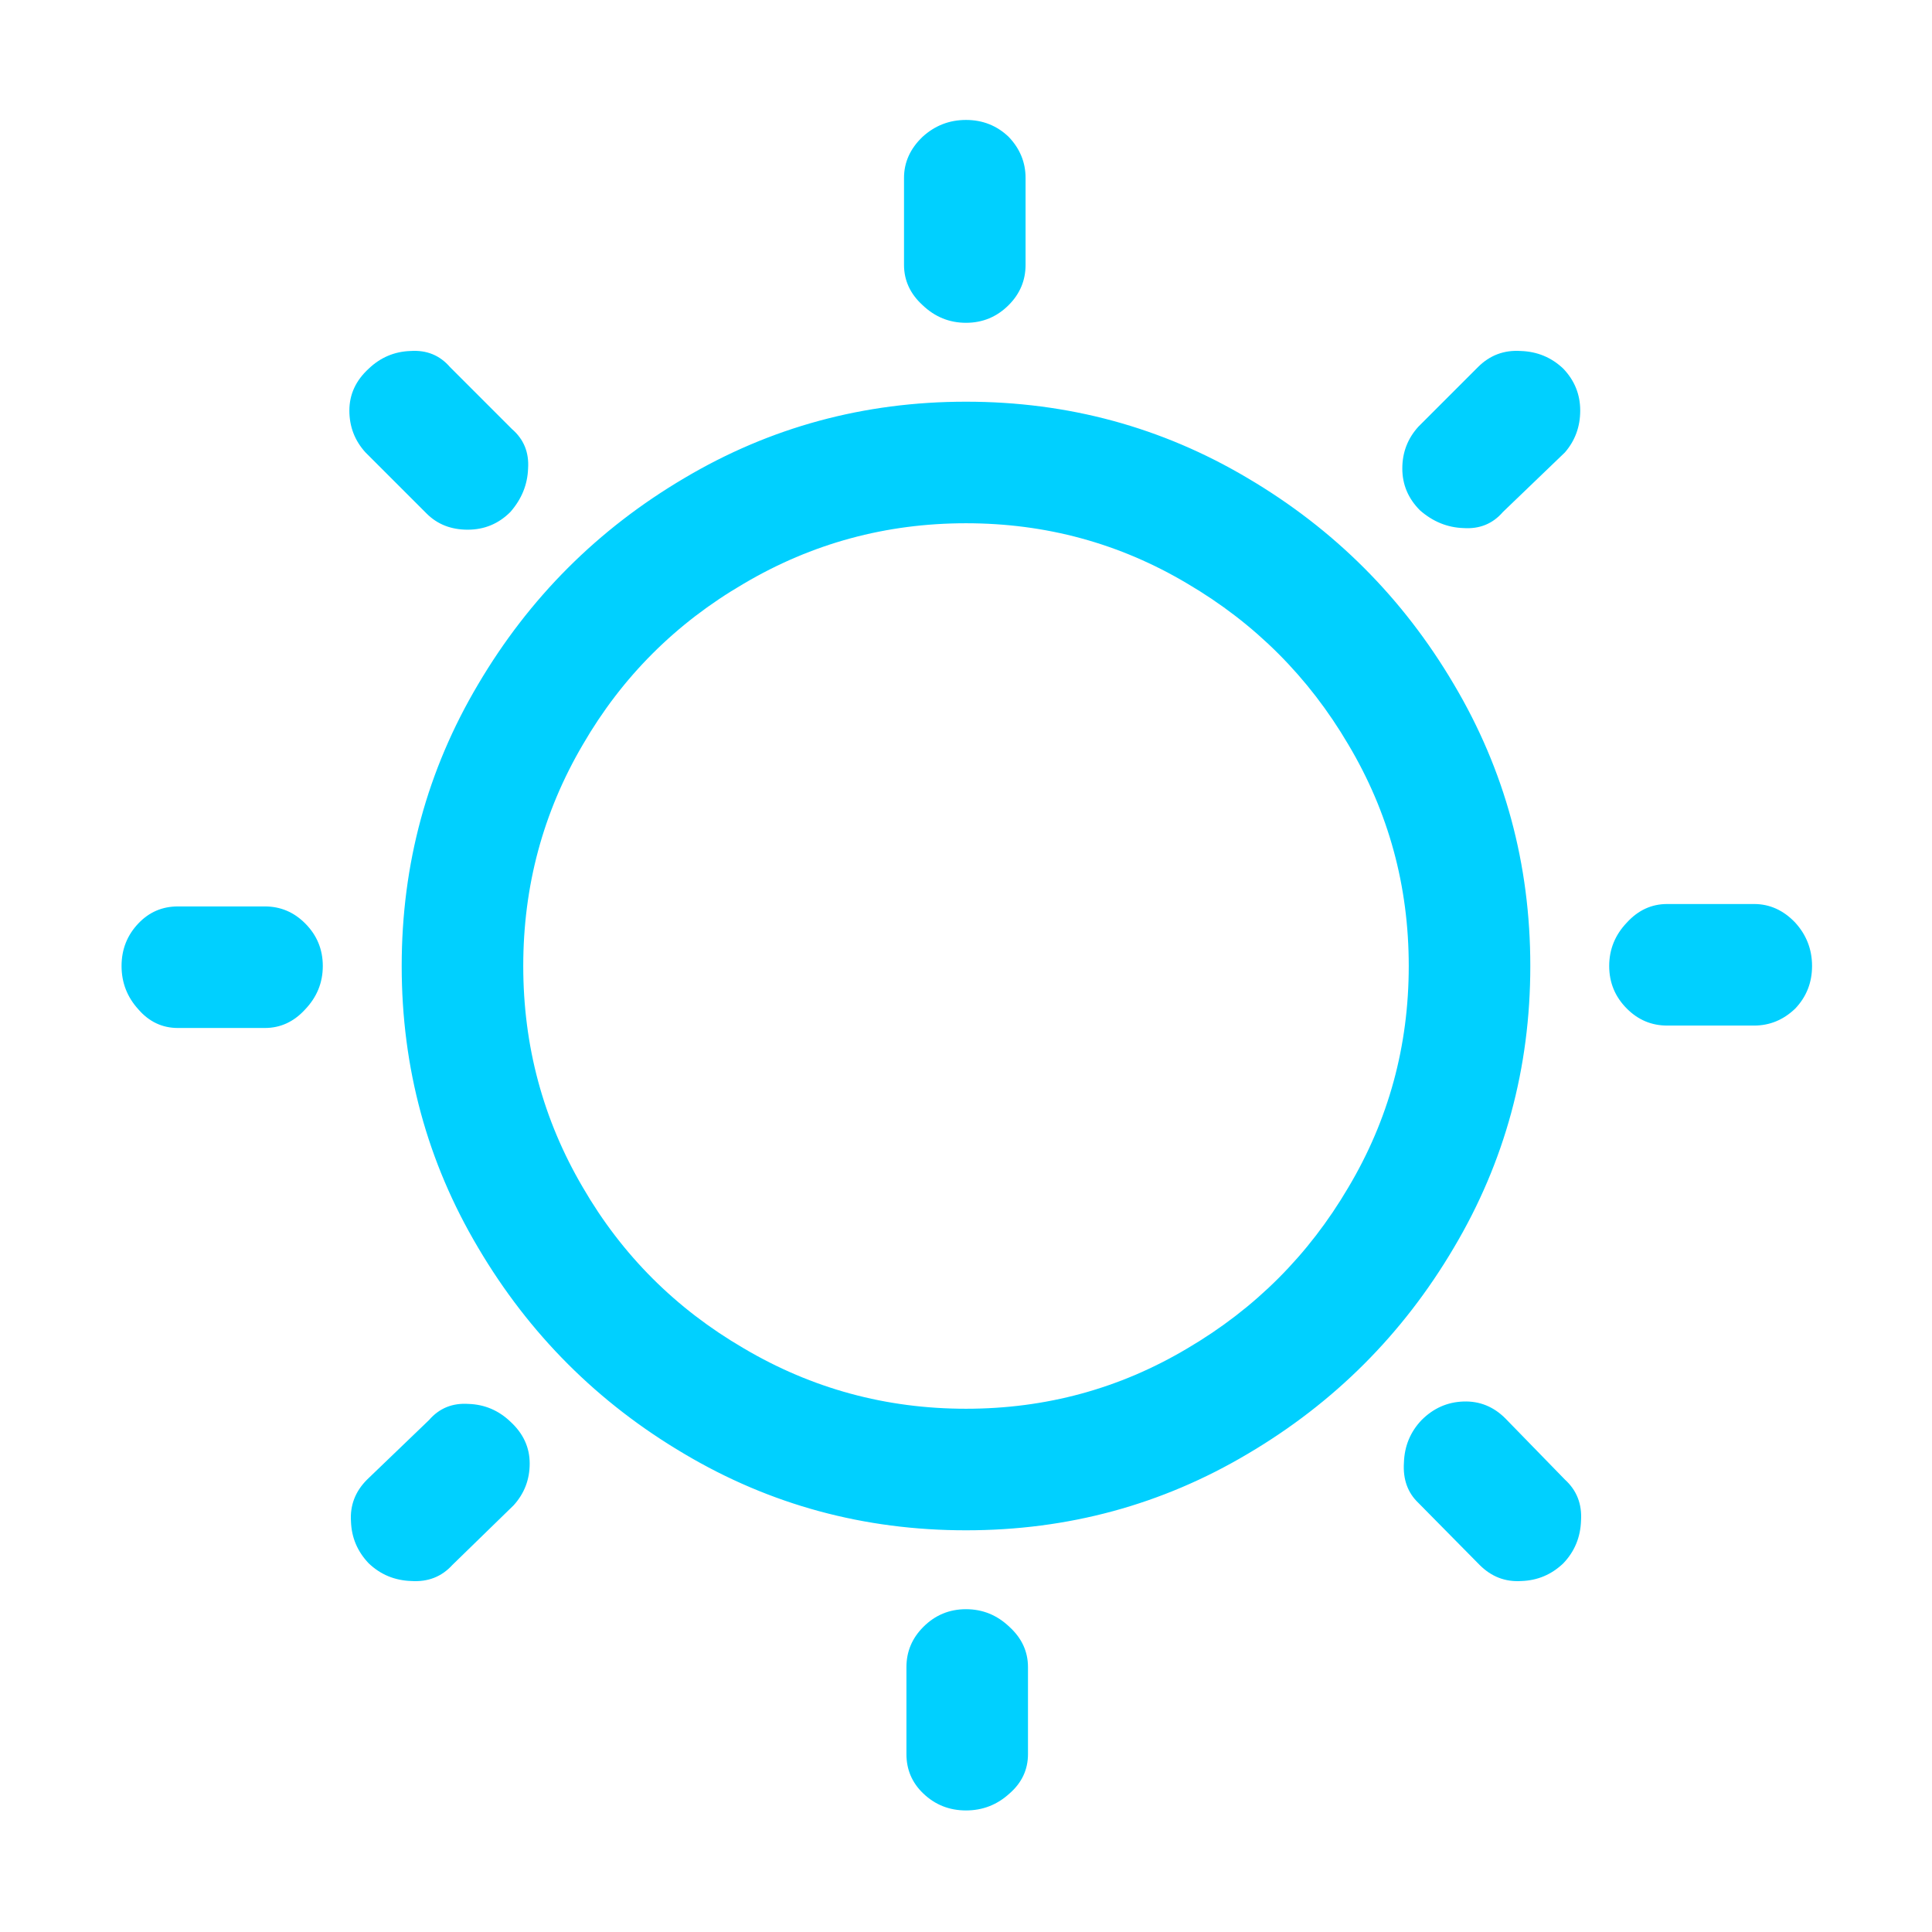<?xml version="1.0" standalone="no"?>
<svg xmlns="http://www.w3.org/2000/svg" width="24" height="24"><rect width="24" height="24" opacity="0"></rect><g><path d="M12 6.5Q13.49 6.5 14.75 7.25Q16.01 7.99 16.75 9.25Q17.5 10.51 17.5 12Q17.5 13.49 16.75 14.75Q16.01 16.01 14.75 16.75Q13.49 17.5 12 17.5Q10.51 17.5 9.24 16.75Q7.97 16.01 7.24 14.75Q6.5 13.49 6.5 12Q6.5 10.51 7.24 9.25Q7.97 7.99 9.24 7.25Q10.51 6.5 12 6.5ZM12 4.99Q10.1 4.99 8.5 5.94Q6.89 6.89 5.94 8.5Q4.99 10.1 4.99 12Q4.99 13.9 5.94 15.5Q6.89 17.11 8.5 18.06Q10.1 19.01 12 19.01Q13.9 19.01 15.5 18.06Q17.11 17.11 18.06 15.5Q19.01 13.9 19.01 12Q19.01 10.1 18.06 8.5Q17.11 6.89 15.5 5.94Q13.9 4.99 12 4.99ZM12 4.01Q12.31 4.01 12.53 3.79Q12.74 3.58 12.74 3.29L12.74 2.21Q12.74 1.92 12.53 1.7Q12.31 1.49 12 1.49Q11.69 1.49 11.46 1.7Q11.23 1.92 11.23 2.21L11.23 3.29Q11.23 3.58 11.46 3.79Q11.69 4.01 12 4.01ZM6.34 6.36Q6.55 6.12 6.56 5.82Q6.58 5.52 6.36 5.33L5.59 4.56Q5.4 4.34 5.1 4.36Q4.8 4.37 4.58 4.58Q4.34 4.8 4.34 5.1Q4.34 5.4 4.54 5.62L5.3 6.38Q5.5 6.58 5.81 6.58Q6.12 6.58 6.34 6.36ZM4.01 12Q4.01 11.69 3.79 11.47Q3.58 11.26 3.29 11.26L2.21 11.26Q1.92 11.26 1.72 11.47Q1.51 11.69 1.51 12Q1.51 12.31 1.72 12.54Q1.92 12.77 2.21 12.77L3.29 12.77Q3.58 12.77 3.79 12.54Q4.01 12.31 4.01 12ZM6.34 17.66Q6.12 17.45 5.82 17.44Q5.52 17.42 5.33 17.64L4.56 18.38Q4.34 18.6 4.36 18.9Q4.37 19.2 4.58 19.42Q4.8 19.63 5.11 19.64Q5.42 19.66 5.62 19.44L6.38 18.7Q6.58 18.48 6.58 18.18Q6.58 17.88 6.34 17.66ZM12 19.99Q11.69 19.99 11.47 20.21Q11.26 20.42 11.26 20.71L11.26 21.79Q11.26 22.08 11.47 22.28Q11.69 22.49 12 22.49Q12.31 22.49 12.54 22.28Q12.77 22.08 12.77 21.79L12.77 20.71Q12.77 20.42 12.54 20.21Q12.31 19.99 12 19.99ZM17.66 17.64Q17.45 17.86 17.44 18.17Q17.42 18.48 17.62 18.67L18.38 19.44Q18.6 19.66 18.9 19.64Q19.2 19.63 19.42 19.42Q19.63 19.2 19.64 18.89Q19.66 18.58 19.44 18.38L18.7 17.62Q18.48 17.4 18.18 17.41Q17.88 17.42 17.66 17.64ZM19.99 12Q19.99 12.31 20.21 12.53Q20.42 12.74 20.71 12.74L21.79 12.74Q22.08 12.74 22.3 12.53Q22.51 12.31 22.51 12Q22.51 11.69 22.3 11.46Q22.08 11.23 21.79 11.23L20.71 11.23Q20.42 11.23 20.21 11.46Q19.99 11.69 19.99 12ZM17.64 6.34Q17.88 6.55 18.18 6.56Q18.48 6.58 18.67 6.36L19.44 5.62Q19.63 5.4 19.63 5.1Q19.63 4.8 19.42 4.58Q19.2 4.37 18.89 4.36Q18.58 4.34 18.36 4.56L17.62 5.3Q17.42 5.52 17.42 5.82Q17.42 6.12 17.64 6.34Z" fill="rgba(0,208,255,1)"></path></g></svg>